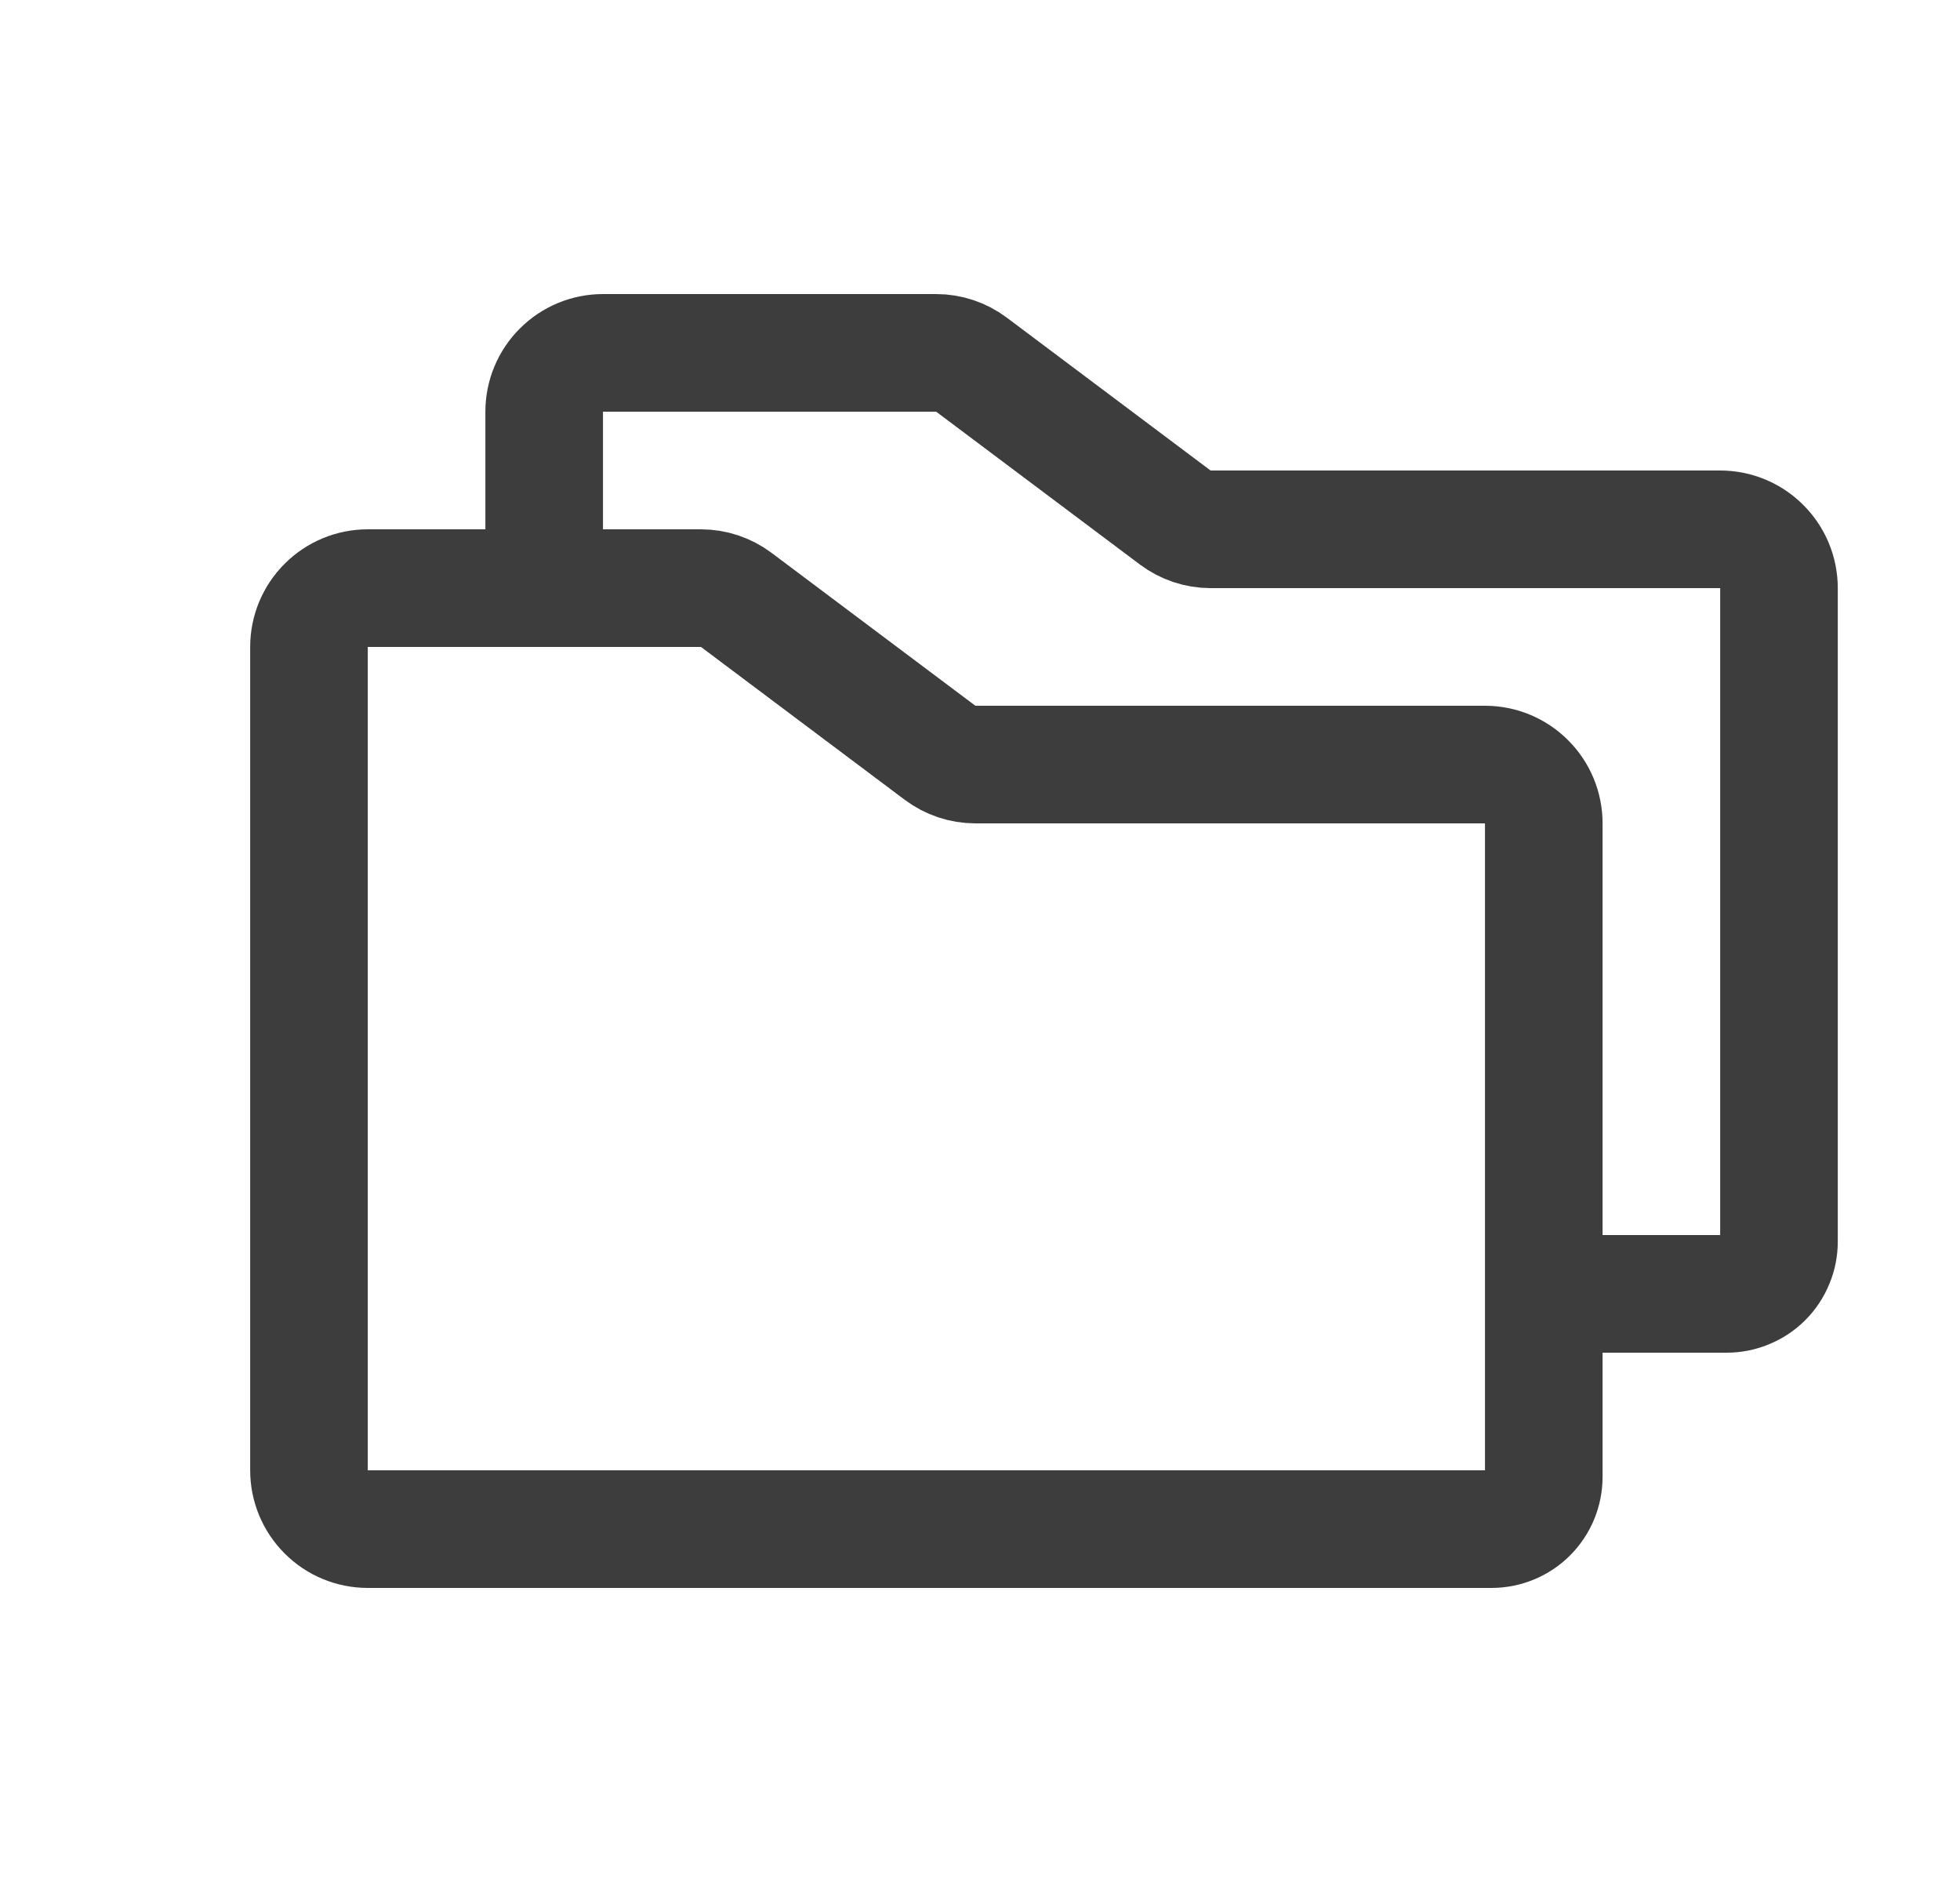 <svg width="25" height="24" viewBox="0 0 25 24" fill="none" xmlns="http://www.w3.org/2000/svg">
<path d="M6.941 7.5V5.25C6.941 5.051 7.02 4.86 7.161 4.72C7.301 4.579 7.492 4.5 7.691 4.5H11.941C12.103 4.5 12.261 4.553 12.391 4.65L14.991 6.6C15.121 6.697 15.279 6.75 15.441 6.75H21.941C22.14 6.75 22.331 6.829 22.471 6.97C22.612 7.11 22.691 7.301 22.691 7.5V15.833C22.691 15.921 22.674 16.008 22.64 16.088C22.607 16.169 22.558 16.243 22.496 16.305C22.434 16.367 22.36 16.416 22.279 16.449C22.198 16.483 22.112 16.5 22.024 16.5H19.691M19.691 10.5V18.833C19.691 19.01 19.621 19.18 19.496 19.305C19.371 19.43 19.201 19.5 19.024 19.5H4.691C4.492 19.5 4.301 19.421 4.161 19.28C4.02 19.14 3.941 18.949 3.941 18.75V8.25C3.941 8.051 4.02 7.86 4.161 7.72C4.301 7.579 4.492 7.5 4.691 7.5H8.941C9.103 7.5 9.261 7.553 9.391 7.65L11.991 9.6C12.121 9.697 12.279 9.75 12.441 9.75H18.941C19.14 9.75 19.331 9.829 19.471 9.97C19.612 10.11 19.691 10.301 19.691 10.5Z" stroke="#3D3D3D" stroke-width="1.5" stroke-linecap="round" stroke-linejoin="round"/>
</svg>
